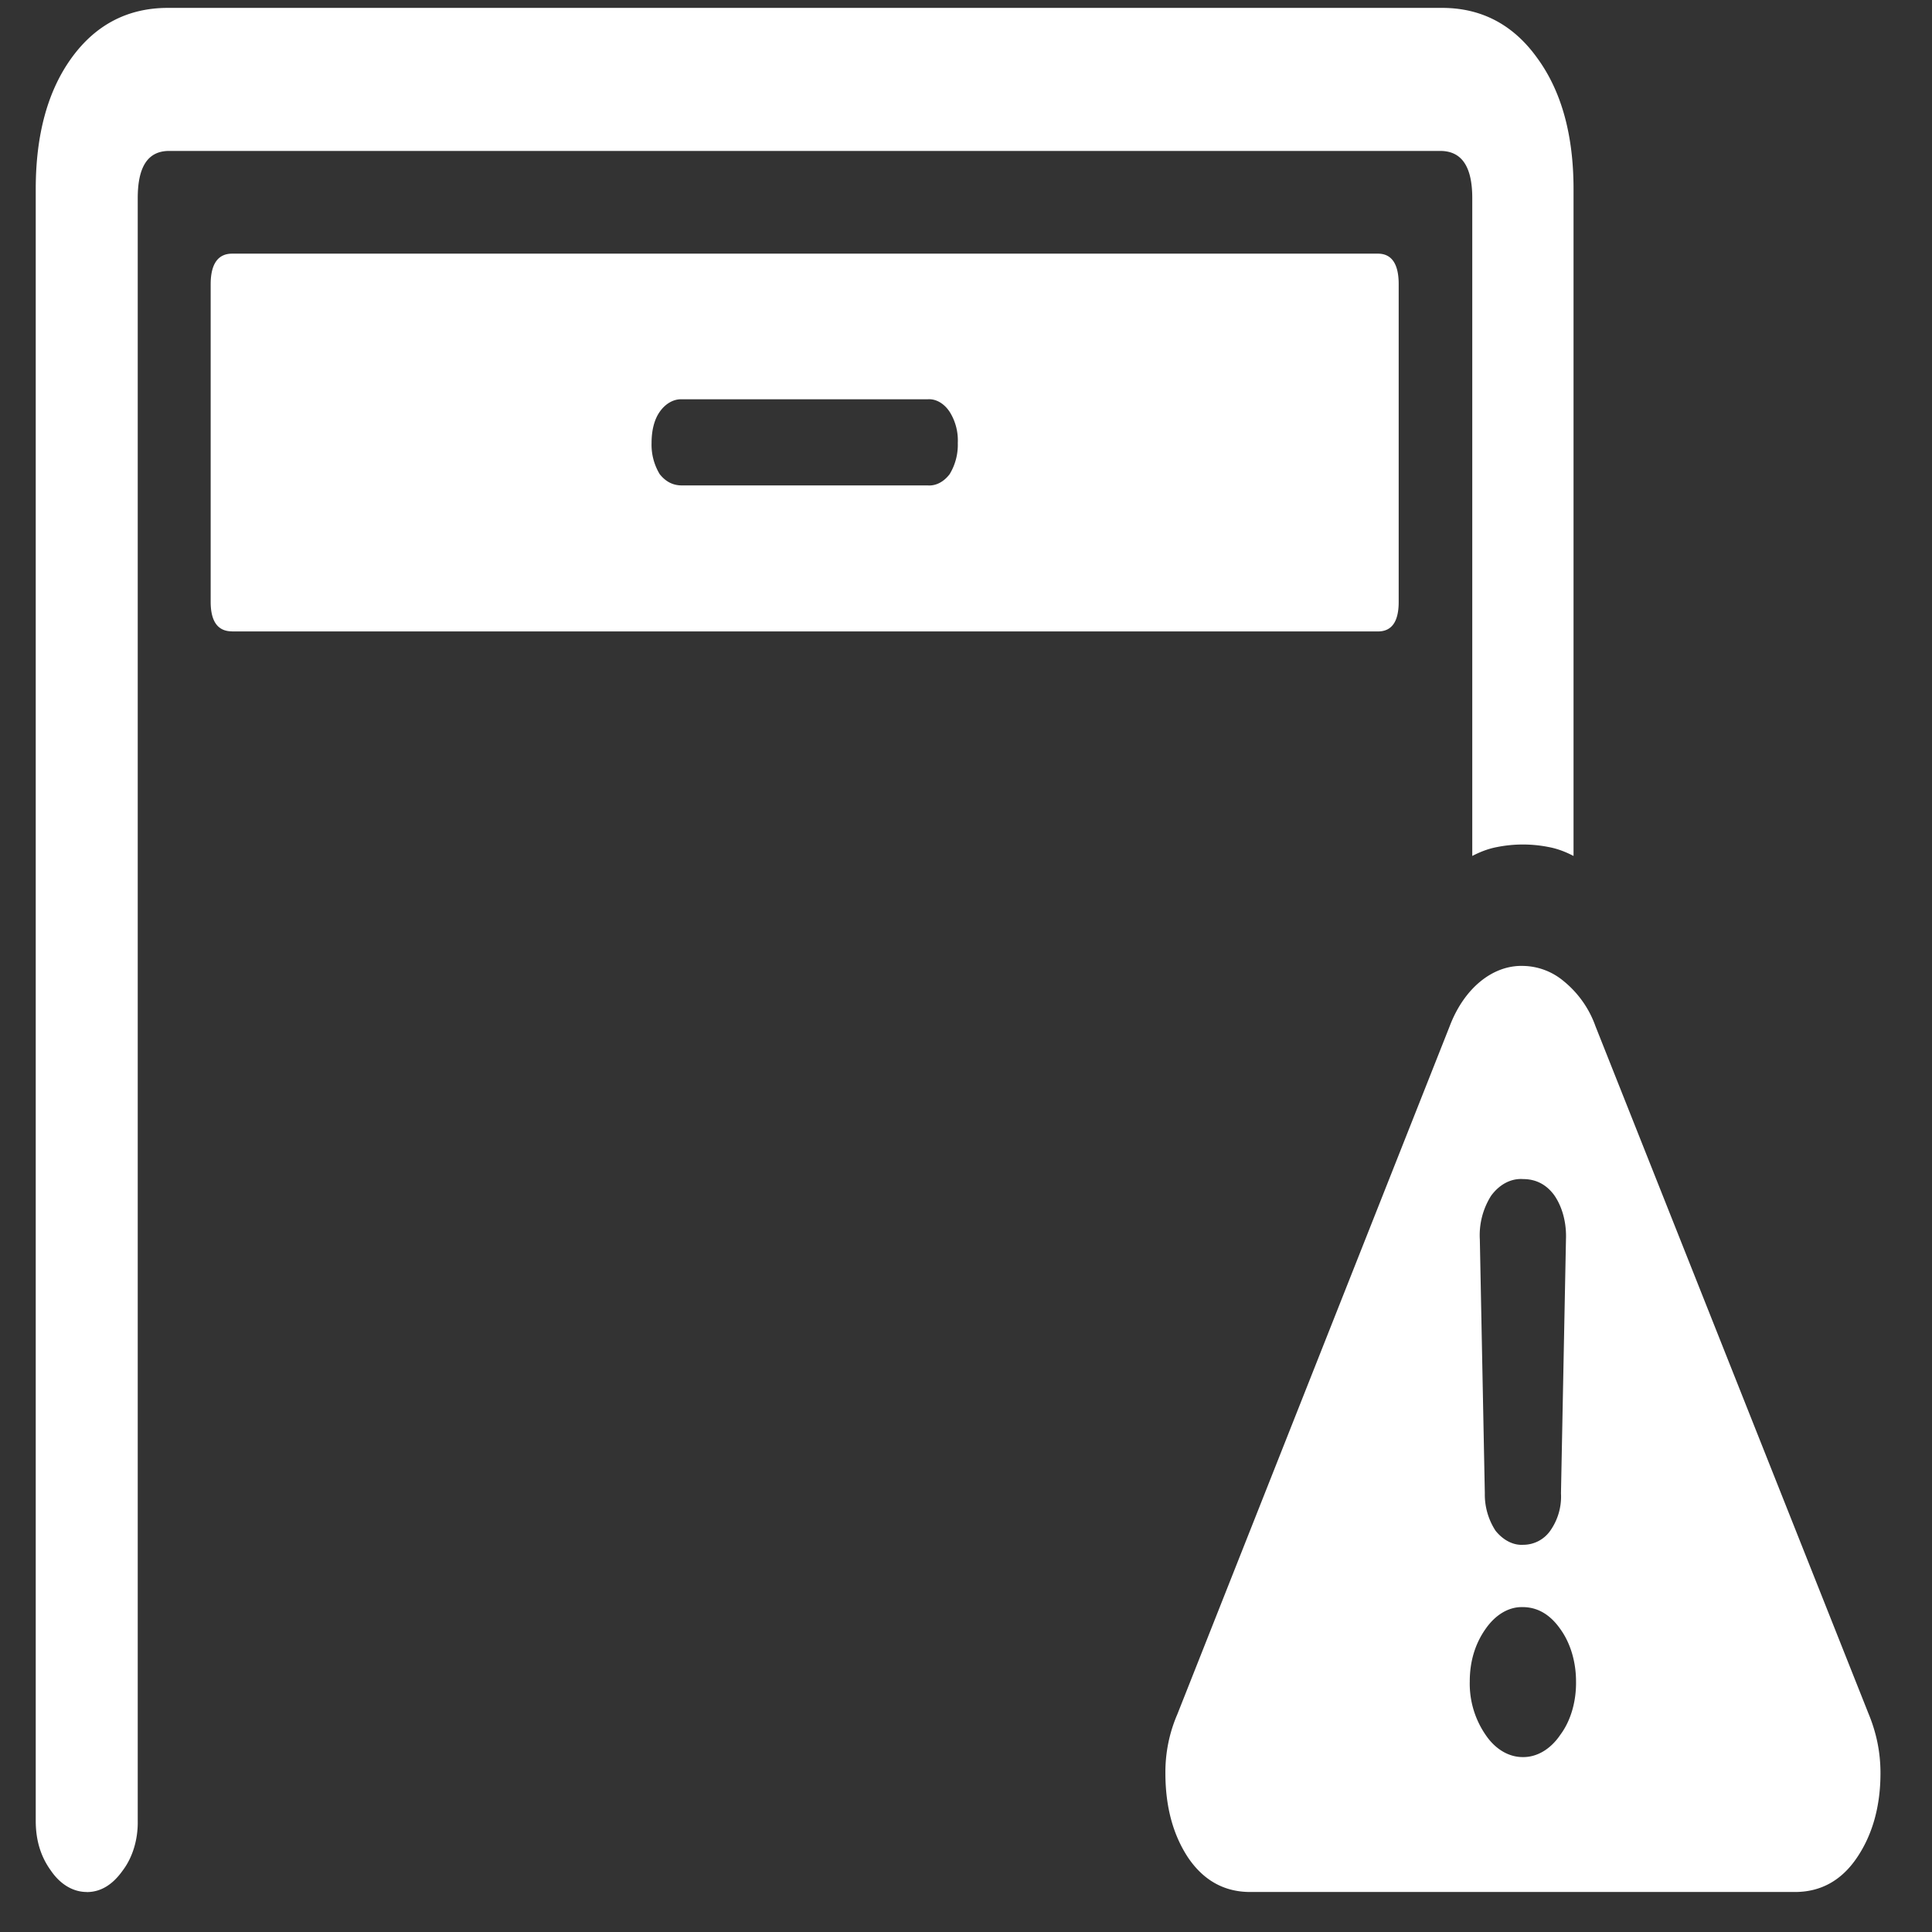 <svg xmlns="http://www.w3.org/2000/svg" width="24" height="24"><rect width="100%" height="100%" fill="#333333" stroke="none"/><path style="stroke:none;fill-rule:nonzero;fill:#fff;fill-opacity:1" d="M1.078 23.504c.172 0 .32-.09.445-.266.122-.16.192-.383.188-.617V2.461c0-.395.129-.586.39-.586h15.79c.265 0 .398.191.398.586v8.172c.098-.051.2-.09.305-.11.215-.043.433-.043.648 0 .106.02.207.059.305.11V2.348c0-.676-.152-1.22-.453-1.63-.297-.413-.692-.62-1.18-.62H2.086C1.59.098 1.19.305.89.718c-.297.41-.446.954-.446 1.63V22.62c0 .242.063.445.188.617.117.172.277.266.445.266Zm1.805-15.66h14.234c.172 0 .258-.121.258-.367V3.53c0-.25-.086-.379-.258-.379H2.883c-.176 0-.266.13-.266.38v3.945c0 .246.09.367.266.367ZM8.469 6.03c-.11 0-.2-.047-.274-.14a.706.706 0 0 1-.101-.387c0-.16.035-.293.101-.387.07-.101.172-.16.274-.156h3.054c.102-.008.204.05.274.156a.667.667 0 0 1 .101.387.703.703 0 0 1-.101.387c-.074.097-.172.148-.274.14Zm7.062 17.473h6.766c.324 0 .582-.145.773-.43.192-.285.29-.637.29-1.047 0-.261-.051-.504-.15-.742l-3.39-8.535a1.268 1.268 0 0 0-.398-.563.804.804 0 0 0-.5-.187c-.379-.012-.735.277-.914.75l-3.383 8.547a1.809 1.809 0 0 0-.148.73c0 .414.093.762.28 1.047.192.285.45.43.774.43Zm3.383-1.676c-.172 0-.34-.098-.46-.277a1.122 1.122 0 0 1-.196-.664c0-.246.066-.465.195-.649.121-.175.285-.277.461-.273.188 0 .344.094.469.273.125.172.195.407.195.649.004.25-.066.492-.195.664-.121.18-.293.281-.469.277Zm.008-2.637c-.125.008-.25-.058-.344-.175a.824.824 0 0 1-.133-.465l-.062-3.153a.918.918 0 0 1 .14-.543c.106-.144.25-.218.399-.207.16 0 .293.07.39.207.098.145.149.34.141.543l-.062 3.153a.735.735 0 0 1-.133.465.41.41 0 0 1-.336.175Zm0 0"/></svg>